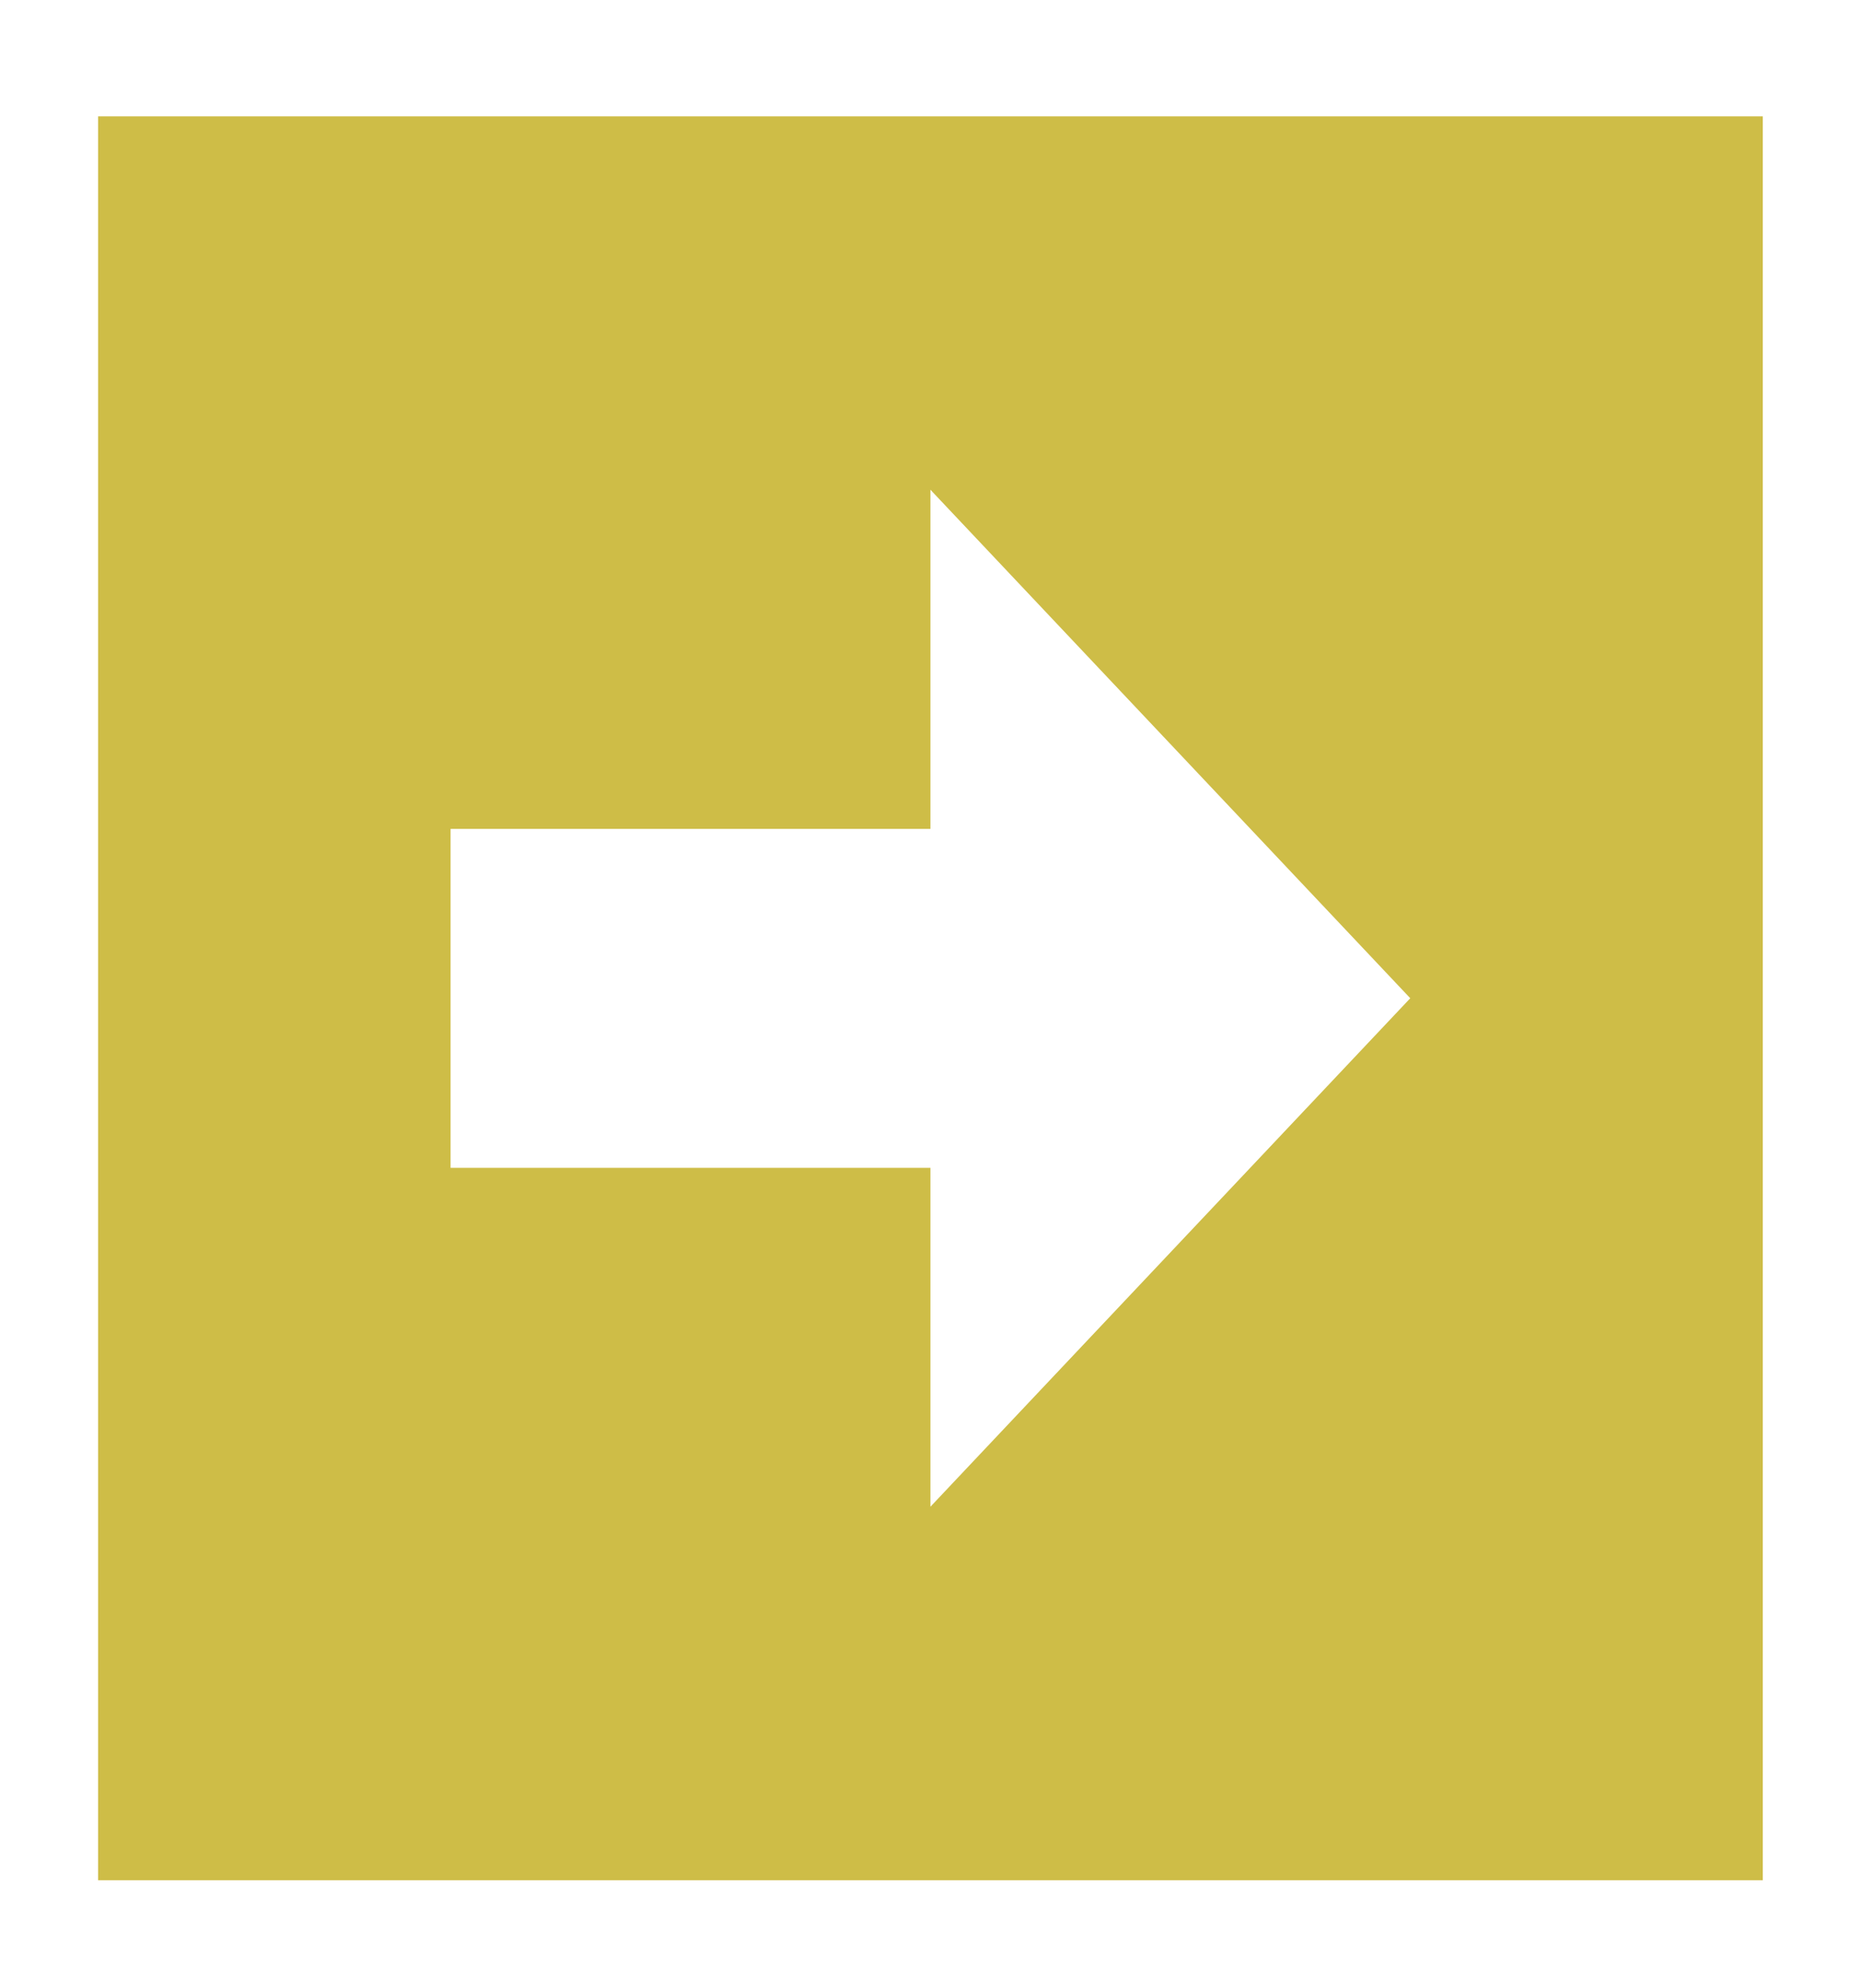 <svg width="44" height="47" viewBox="0 0 44 47" fill="none" xmlns="http://www.w3.org/2000/svg">
<path fill-rule="evenodd" clip-rule="evenodd" d="M2.319 44.446H41.678V2.75H2.319V44.446ZM10.653 27.605H21.998V19.594H10.653V27.605ZM21.998 35.616L33.343 23.596L21.998 11.576V35.613V35.616Z" fill="#CEBD47"/>
</svg>

